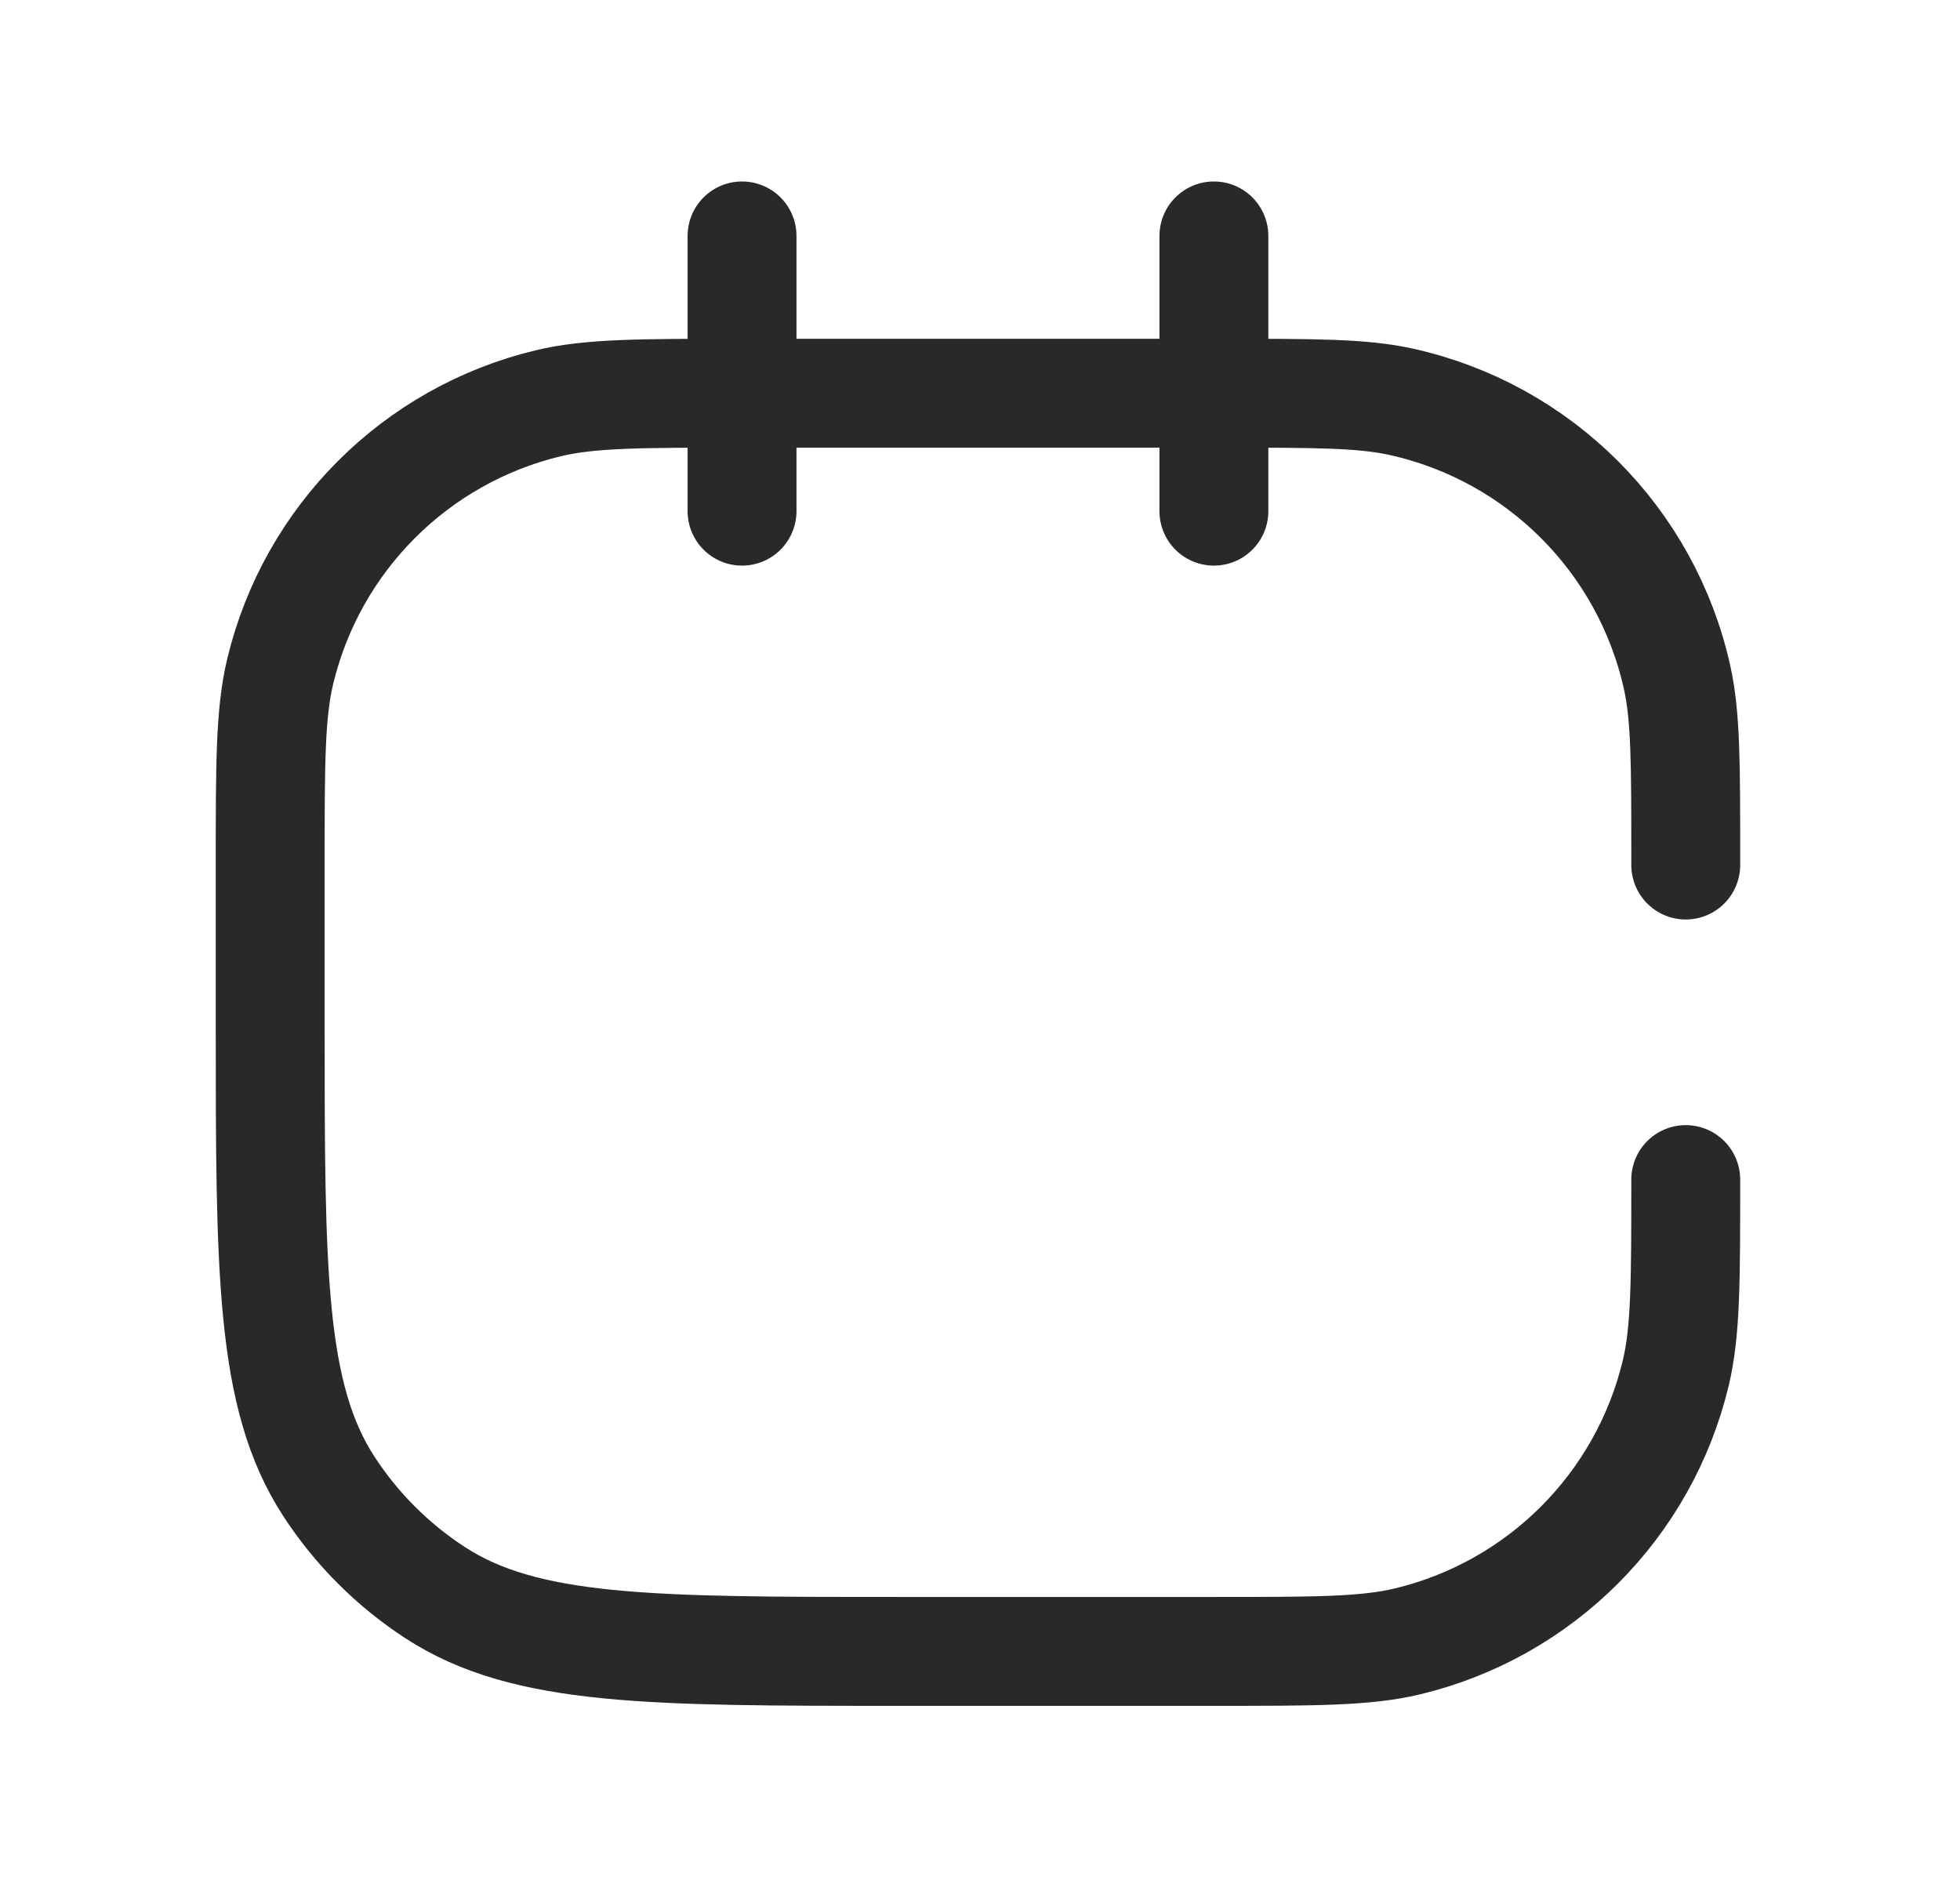 <svg width="27" height="26" viewBox="0 0 27 26" fill="none" xmlns="http://www.w3.org/2000/svg">
<path d="M10.222 5.417V5.417C8.827 5.417 8.13 5.417 7.554 5.555C5.726 5.994 4.299 7.421 3.86 9.249C3.722 9.825 3.722 10.522 3.722 11.917V14.083C3.722 17.515 3.722 19.231 4.528 20.473C4.91 21.061 5.411 21.562 5.998 21.943C7.241 22.75 8.957 22.75 12.388 22.75H16.722C18.116 22.75 18.814 22.75 19.389 22.612C21.217 22.173 22.645 20.745 23.084 18.917C23.222 18.342 23.222 17.645 23.222 16.25V16.25M10.222 5.417V7.042M10.222 5.417V3.25M10.222 5.417H16.722M16.722 5.417H16.83C18.124 5.417 18.77 5.417 19.306 5.536C21.201 5.957 22.682 7.437 23.103 9.332C23.222 9.868 23.222 10.515 23.222 11.808V11.808V11.917M16.722 5.417V3.25M16.722 5.417V7.042" stroke="#292929" stroke-width="1.5" stroke-linecap="round" stroke-linejoin="round"/>
</svg>
